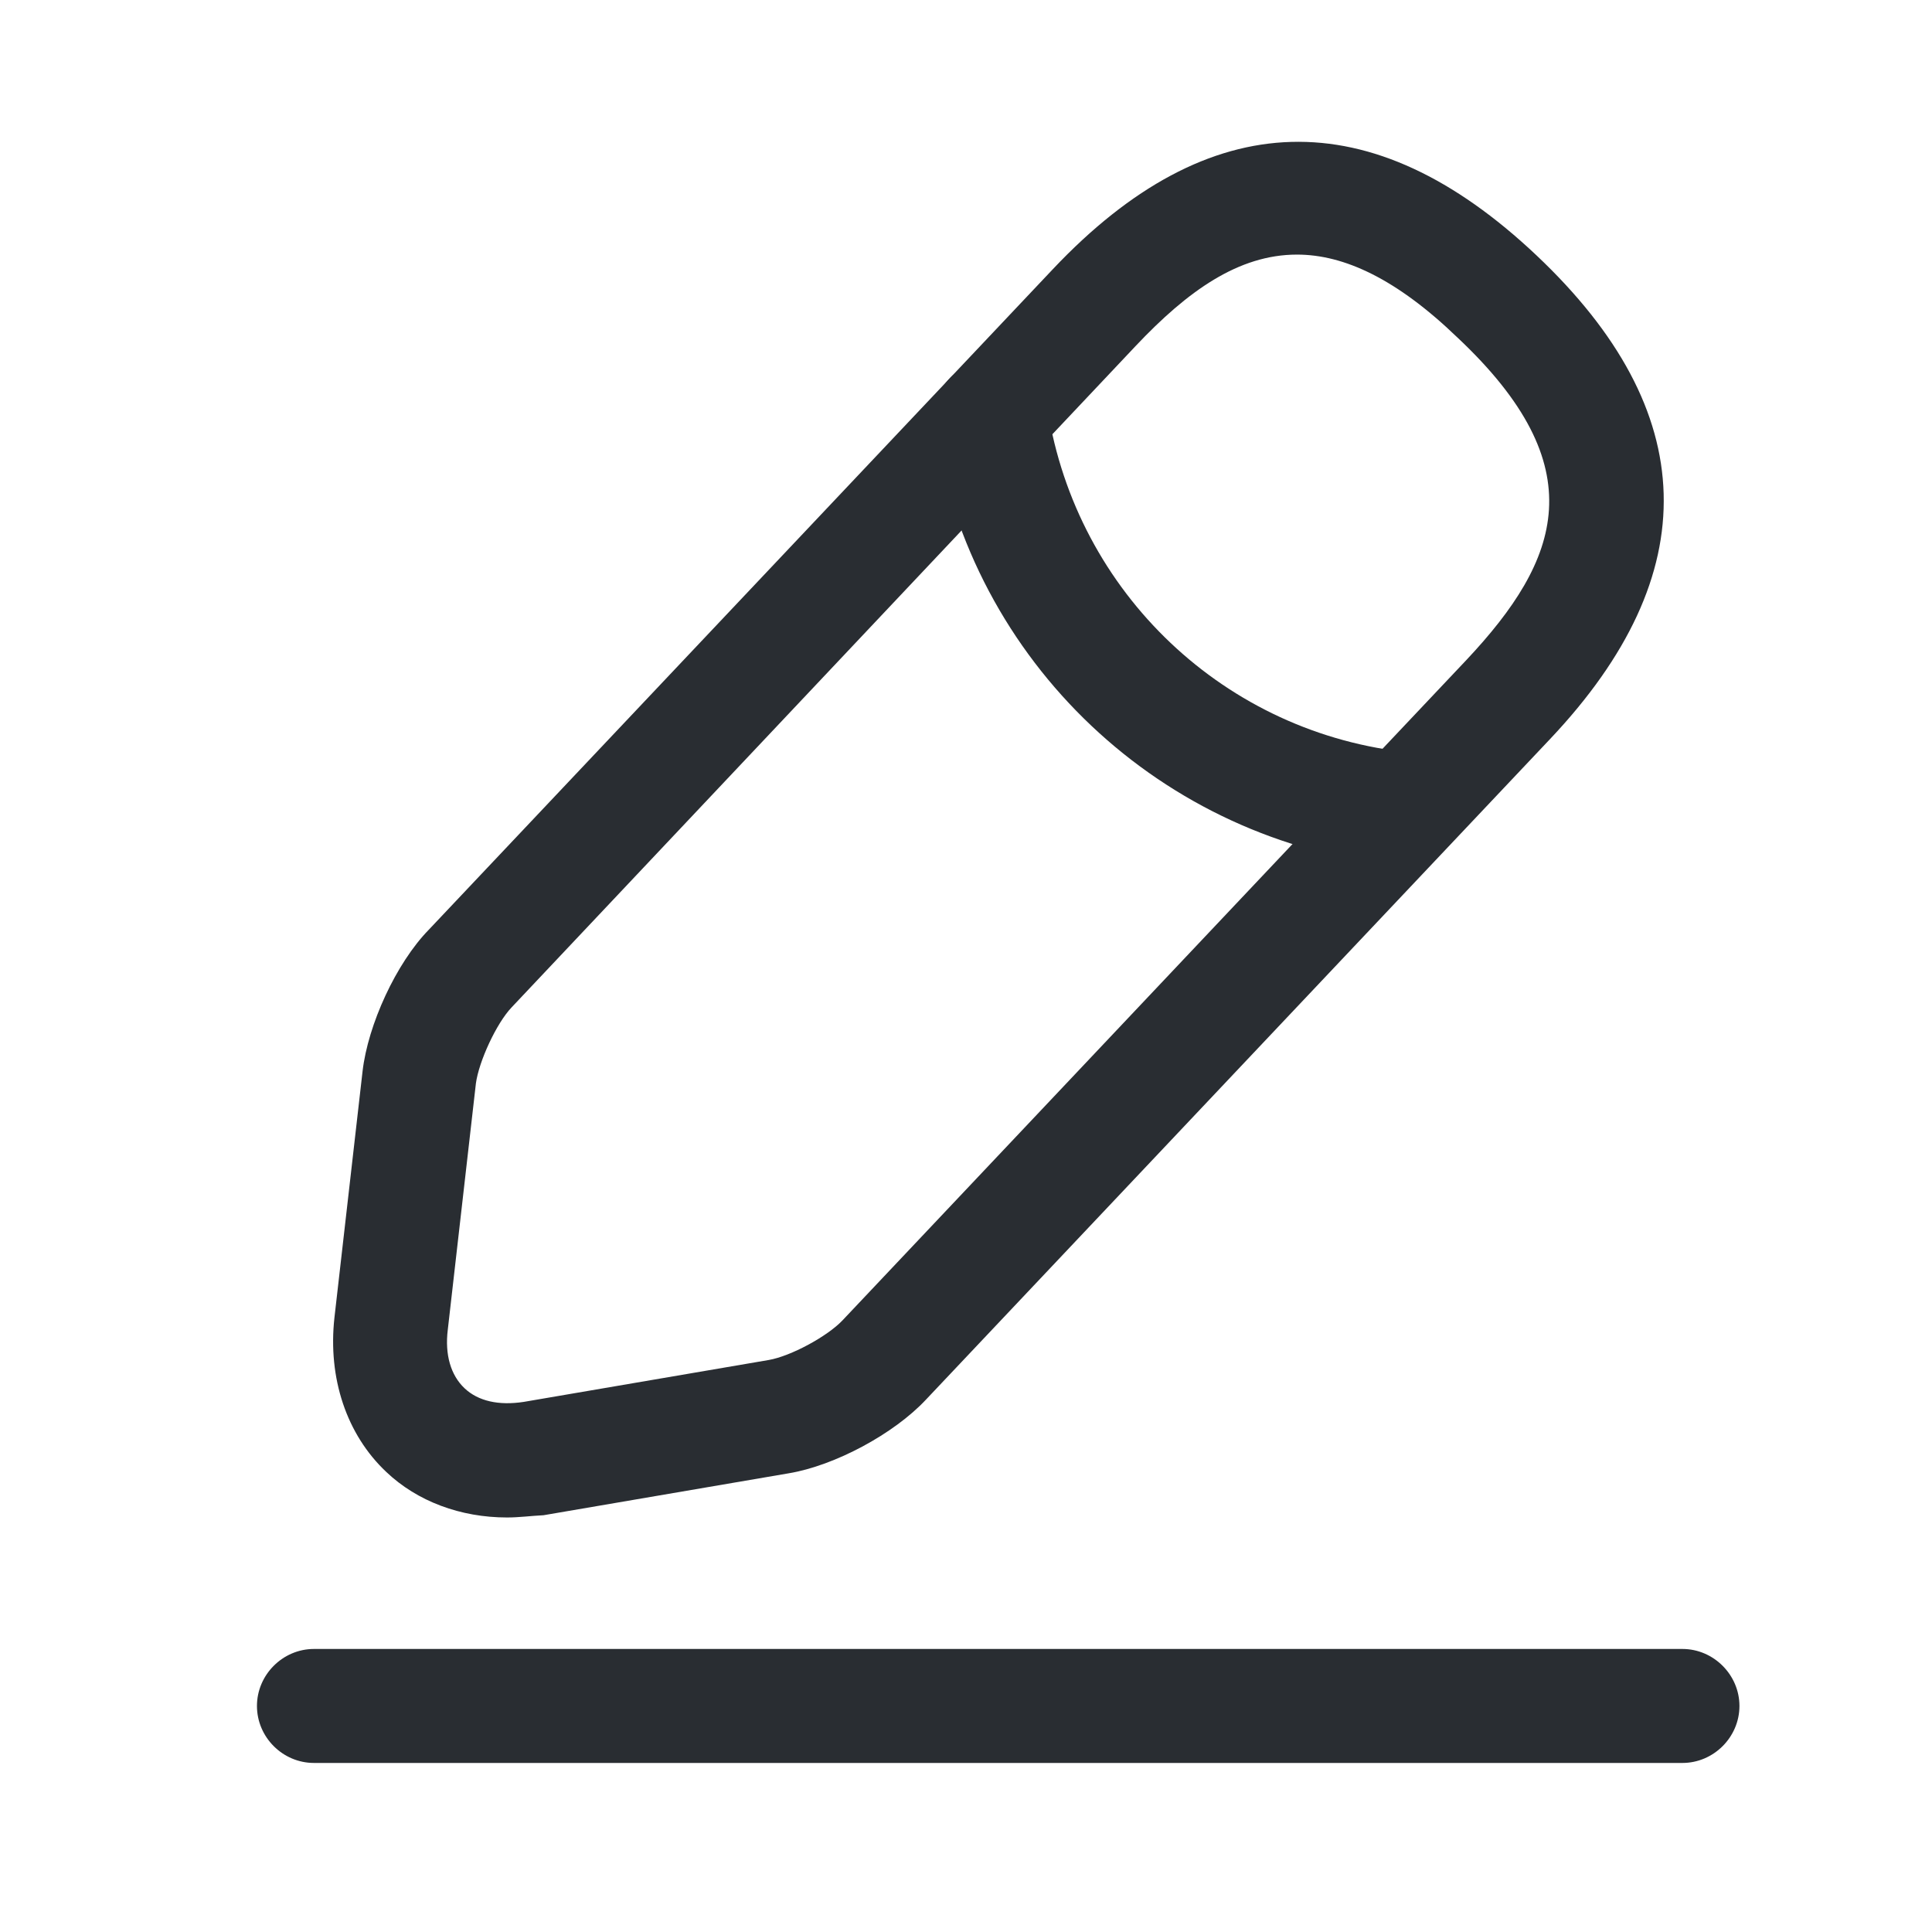 <svg xmlns="http://www.w3.org/2000/svg" width="18" height="18" viewBox="0 0 18 18" fill="none">
   <path d="M4.724 14.138C4.292 14.138 3.888 13.989 3.598 13.713C3.23 13.366 3.053 12.841 3.116 12.275L3.378 9.98C3.428 9.548 3.69 8.974 3.995 8.662L9.81 2.507C11.262 0.97 12.778 0.927 14.315 2.379C15.852 3.831 15.895 5.347 14.443 6.884L8.627 13.04C8.33 13.358 7.777 13.656 7.345 13.727L5.064 14.117C4.944 14.123 4.838 14.138 4.724 14.138ZM12.084 2.372C11.538 2.372 11.064 2.712 10.582 3.222L4.767 9.385C4.625 9.534 4.462 9.888 4.434 10.093L4.172 12.388C4.143 12.622 4.2 12.813 4.328 12.934C4.455 13.054 4.646 13.097 4.88 13.061L7.161 12.671C7.366 12.636 7.706 12.452 7.848 12.303L13.663 6.148C14.542 5.213 14.861 4.349 13.578 3.144C13.012 2.599 12.523 2.372 12.084 2.372Z" fill="#292D32"></path>
   <path d="M13.082 8.067C13.068 8.067 13.047 8.067 13.033 8.067C10.823 7.848 9.045 6.169 8.705 3.973C8.662 3.683 8.861 3.413 9.151 3.364C9.442 3.321 9.711 3.52 9.76 3.81C10.03 5.524 11.418 6.842 13.146 7.012C13.437 7.04 13.649 7.302 13.621 7.593C13.585 7.862 13.352 8.067 13.082 8.067Z" fill="#292D32"></path>
   <path d="M15.675 16.425H2.925C2.634 16.425 2.394 16.185 2.394 15.894C2.394 15.604 2.634 15.363 2.925 15.363H15.675C15.965 15.363 16.206 15.604 16.206 15.894C16.206 16.185 15.965 16.425 15.675 16.425Z" fill="#292D32"></path>
</svg>